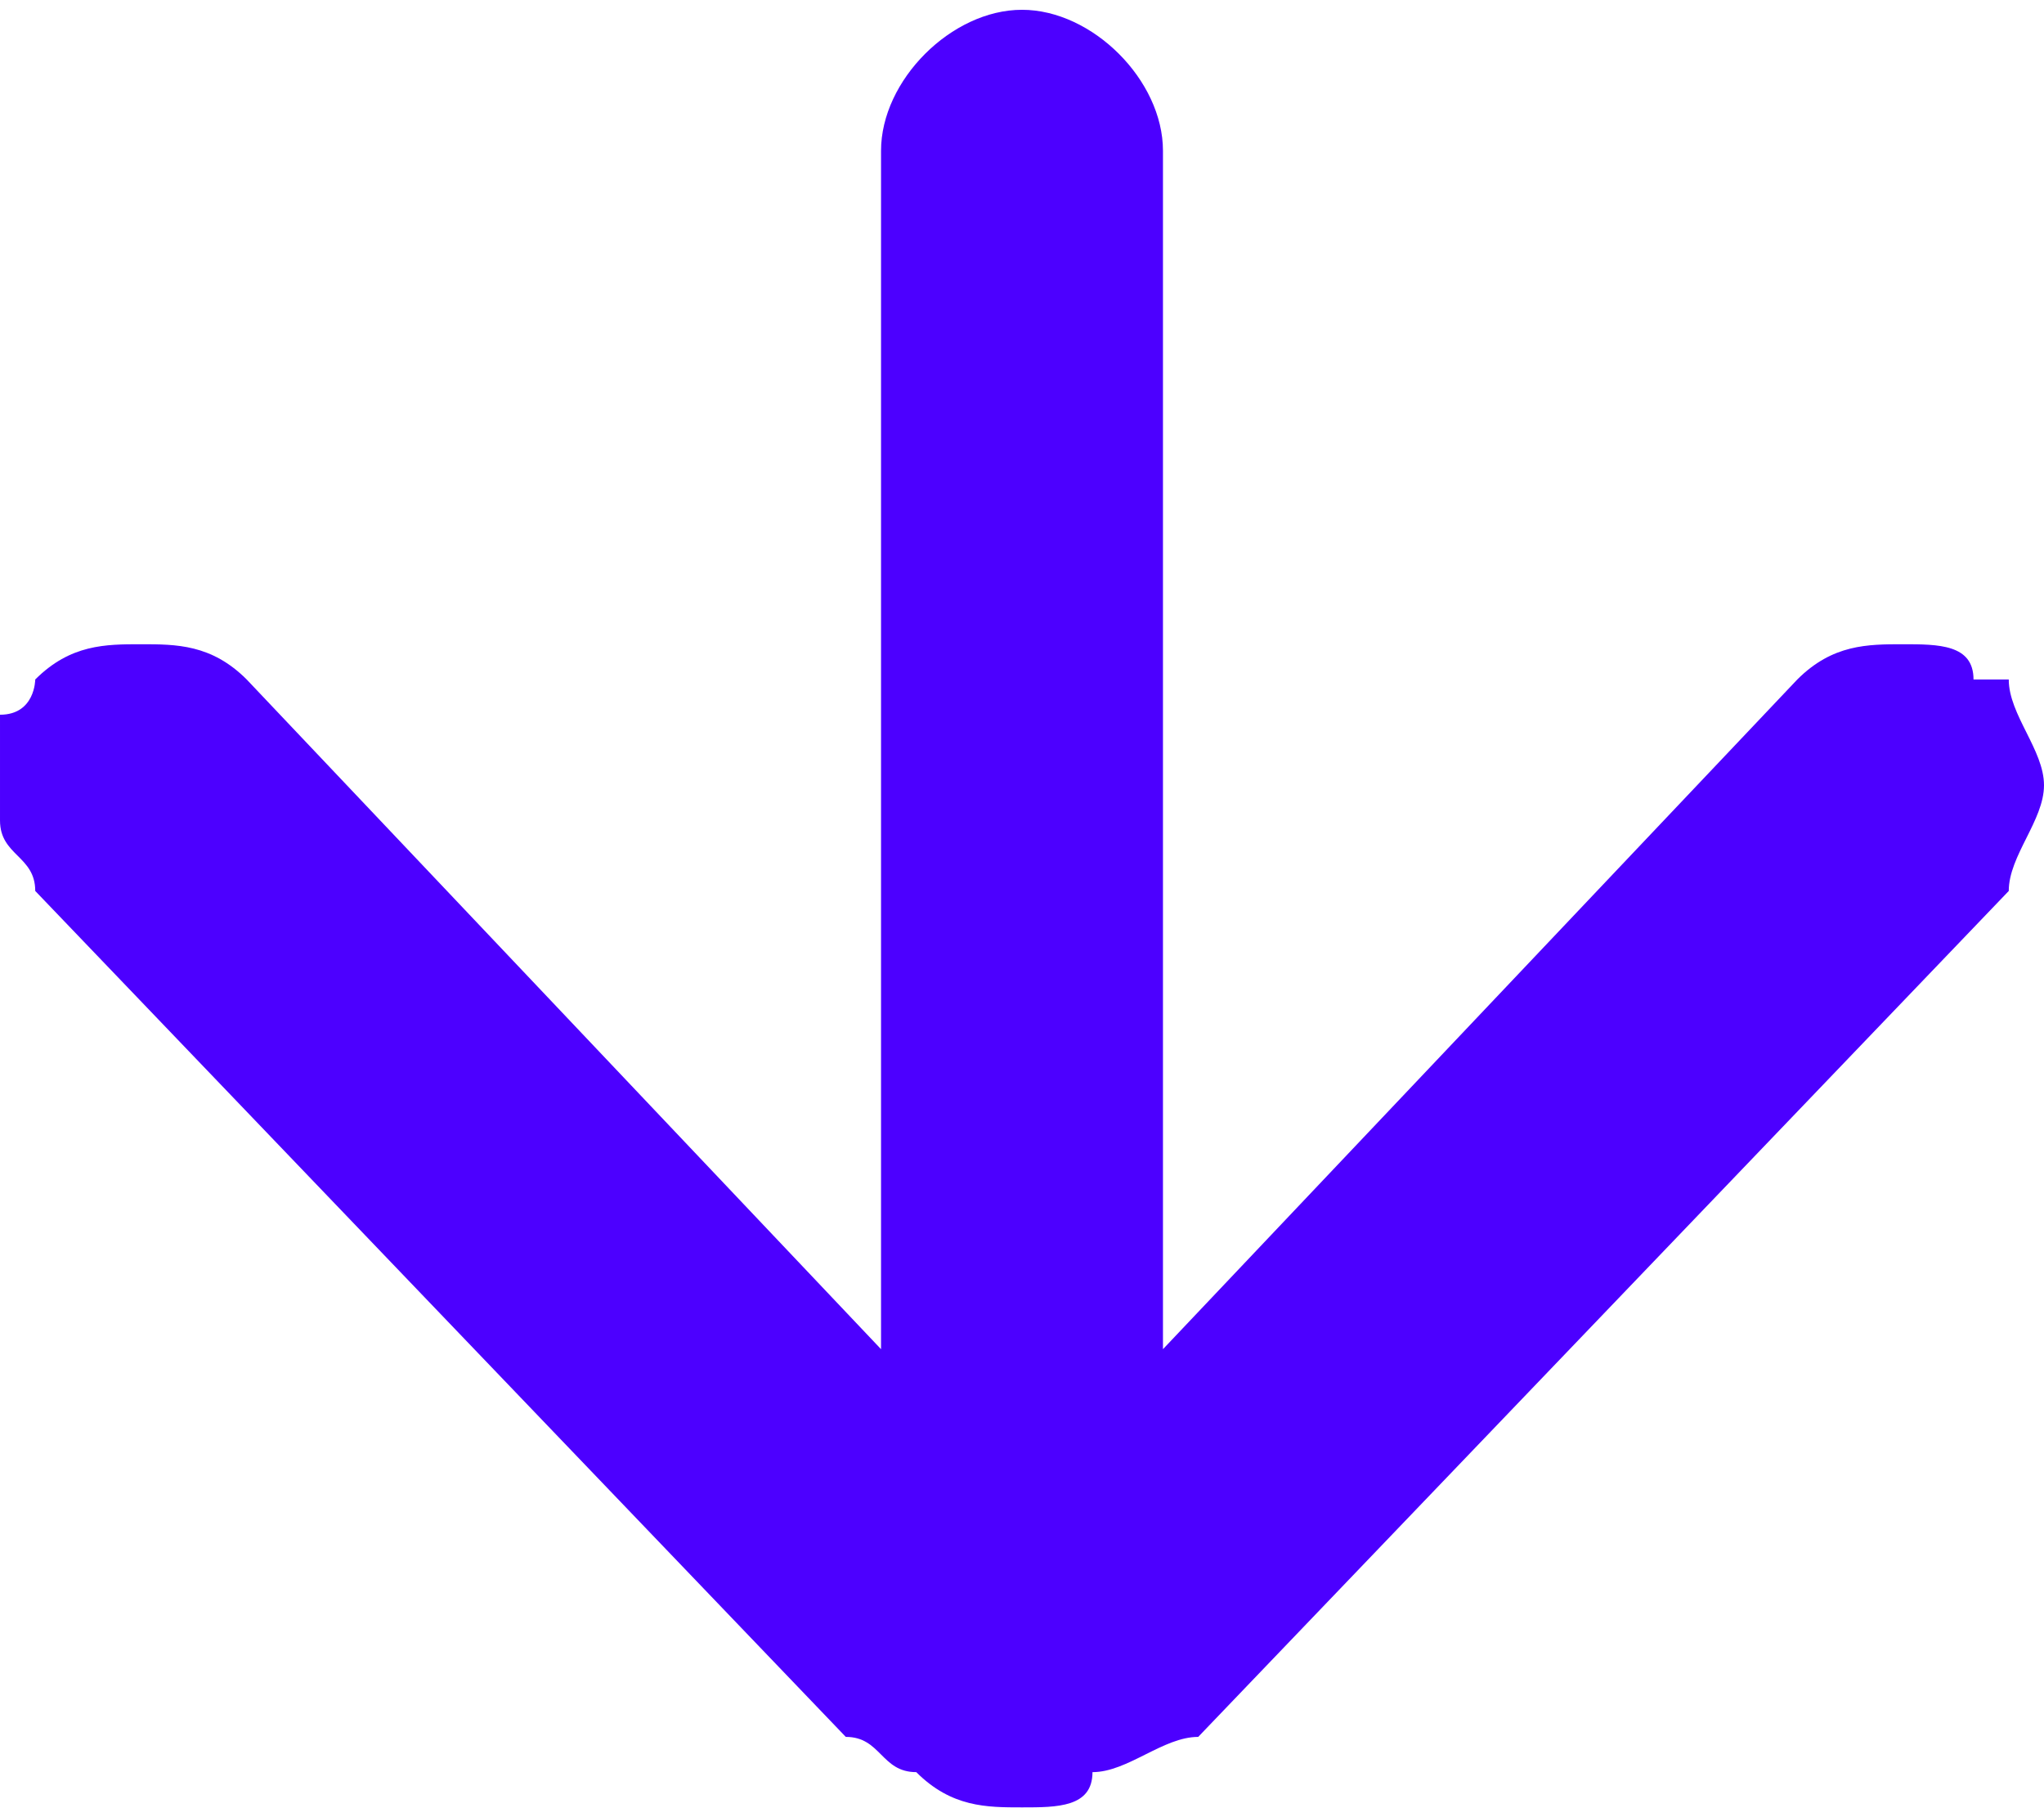 <?xml version="1.0" encoding="UTF-8"?>
<!DOCTYPE svg PUBLIC "-//W3C//DTD SVG 1.1//EN" "http://www.w3.org/Graphics/SVG/1.1/DTD/svg11.dtd">
<!-- Creator: CorelDRAW 2020 (64-Bit Versión de evaluación) -->
<svg xmlns="http://www.w3.org/2000/svg" xml:space="preserve" width="36px" height="32px" version="1.1" style="shape-rendering:geometricPrecision; text-rendering:geometricPrecision; image-rendering:optimizeQuality; fill-rule:evenodd; clip-rule:evenodd"
viewBox="0 0 0.58 0.51"
 xmlns:xlink="http://www.w3.org/1999/xlink"
 xmlns:xodm="http://www.corel.com/coreldraw/odm/2003">
 <defs>
  <style type="text/css">
   <![CDATA[
    .fil0 {fill:#4C00FF}
   ]]>
  </style>
 </defs>
 <g id="Capa_x0020_1">
  <path class="fil0" d="M0.33 0.38l0 -0.34c0,-0.02 -0.02,-0.04 -0.04,-0.04l0 0c-0.02,0 -0.04,0.02 -0.04,0.04l0 0.34 -0.18 -0.19c-0.01,-0.01 -0.02,-0.01 -0.03,-0.01 -0.01,0 -0.02,0 -0.03,0.01 0,0 0,0.01 -0.01,0.01 0,0.01 0,0.01 0,0.02 0,0 0,0.01 0,0.01 0,0.01 0.01,0.01 0.01,0.02l0.23 0.24c0.01,0 0.01,0.01 0.02,0.01 0.01,0.01 0.02,0.01 0.03,0.01 0.01,0 0.02,0 0.02,-0.01 0.01,0 0.02,-0.01 0.03,-0.01l0.23 -0.24c0,-0.01 0.01,-0.02 0.01,-0.03 0,-0.01 -0.01,-0.02 -0.01,-0.03l-0.01 0c0,-0.01 -0.01,-0.01 -0.02,-0.01 -0.01,0 -0.02,0 -0.03,0.01l-0.18 0.19z"/>
 </g>
</svg>
